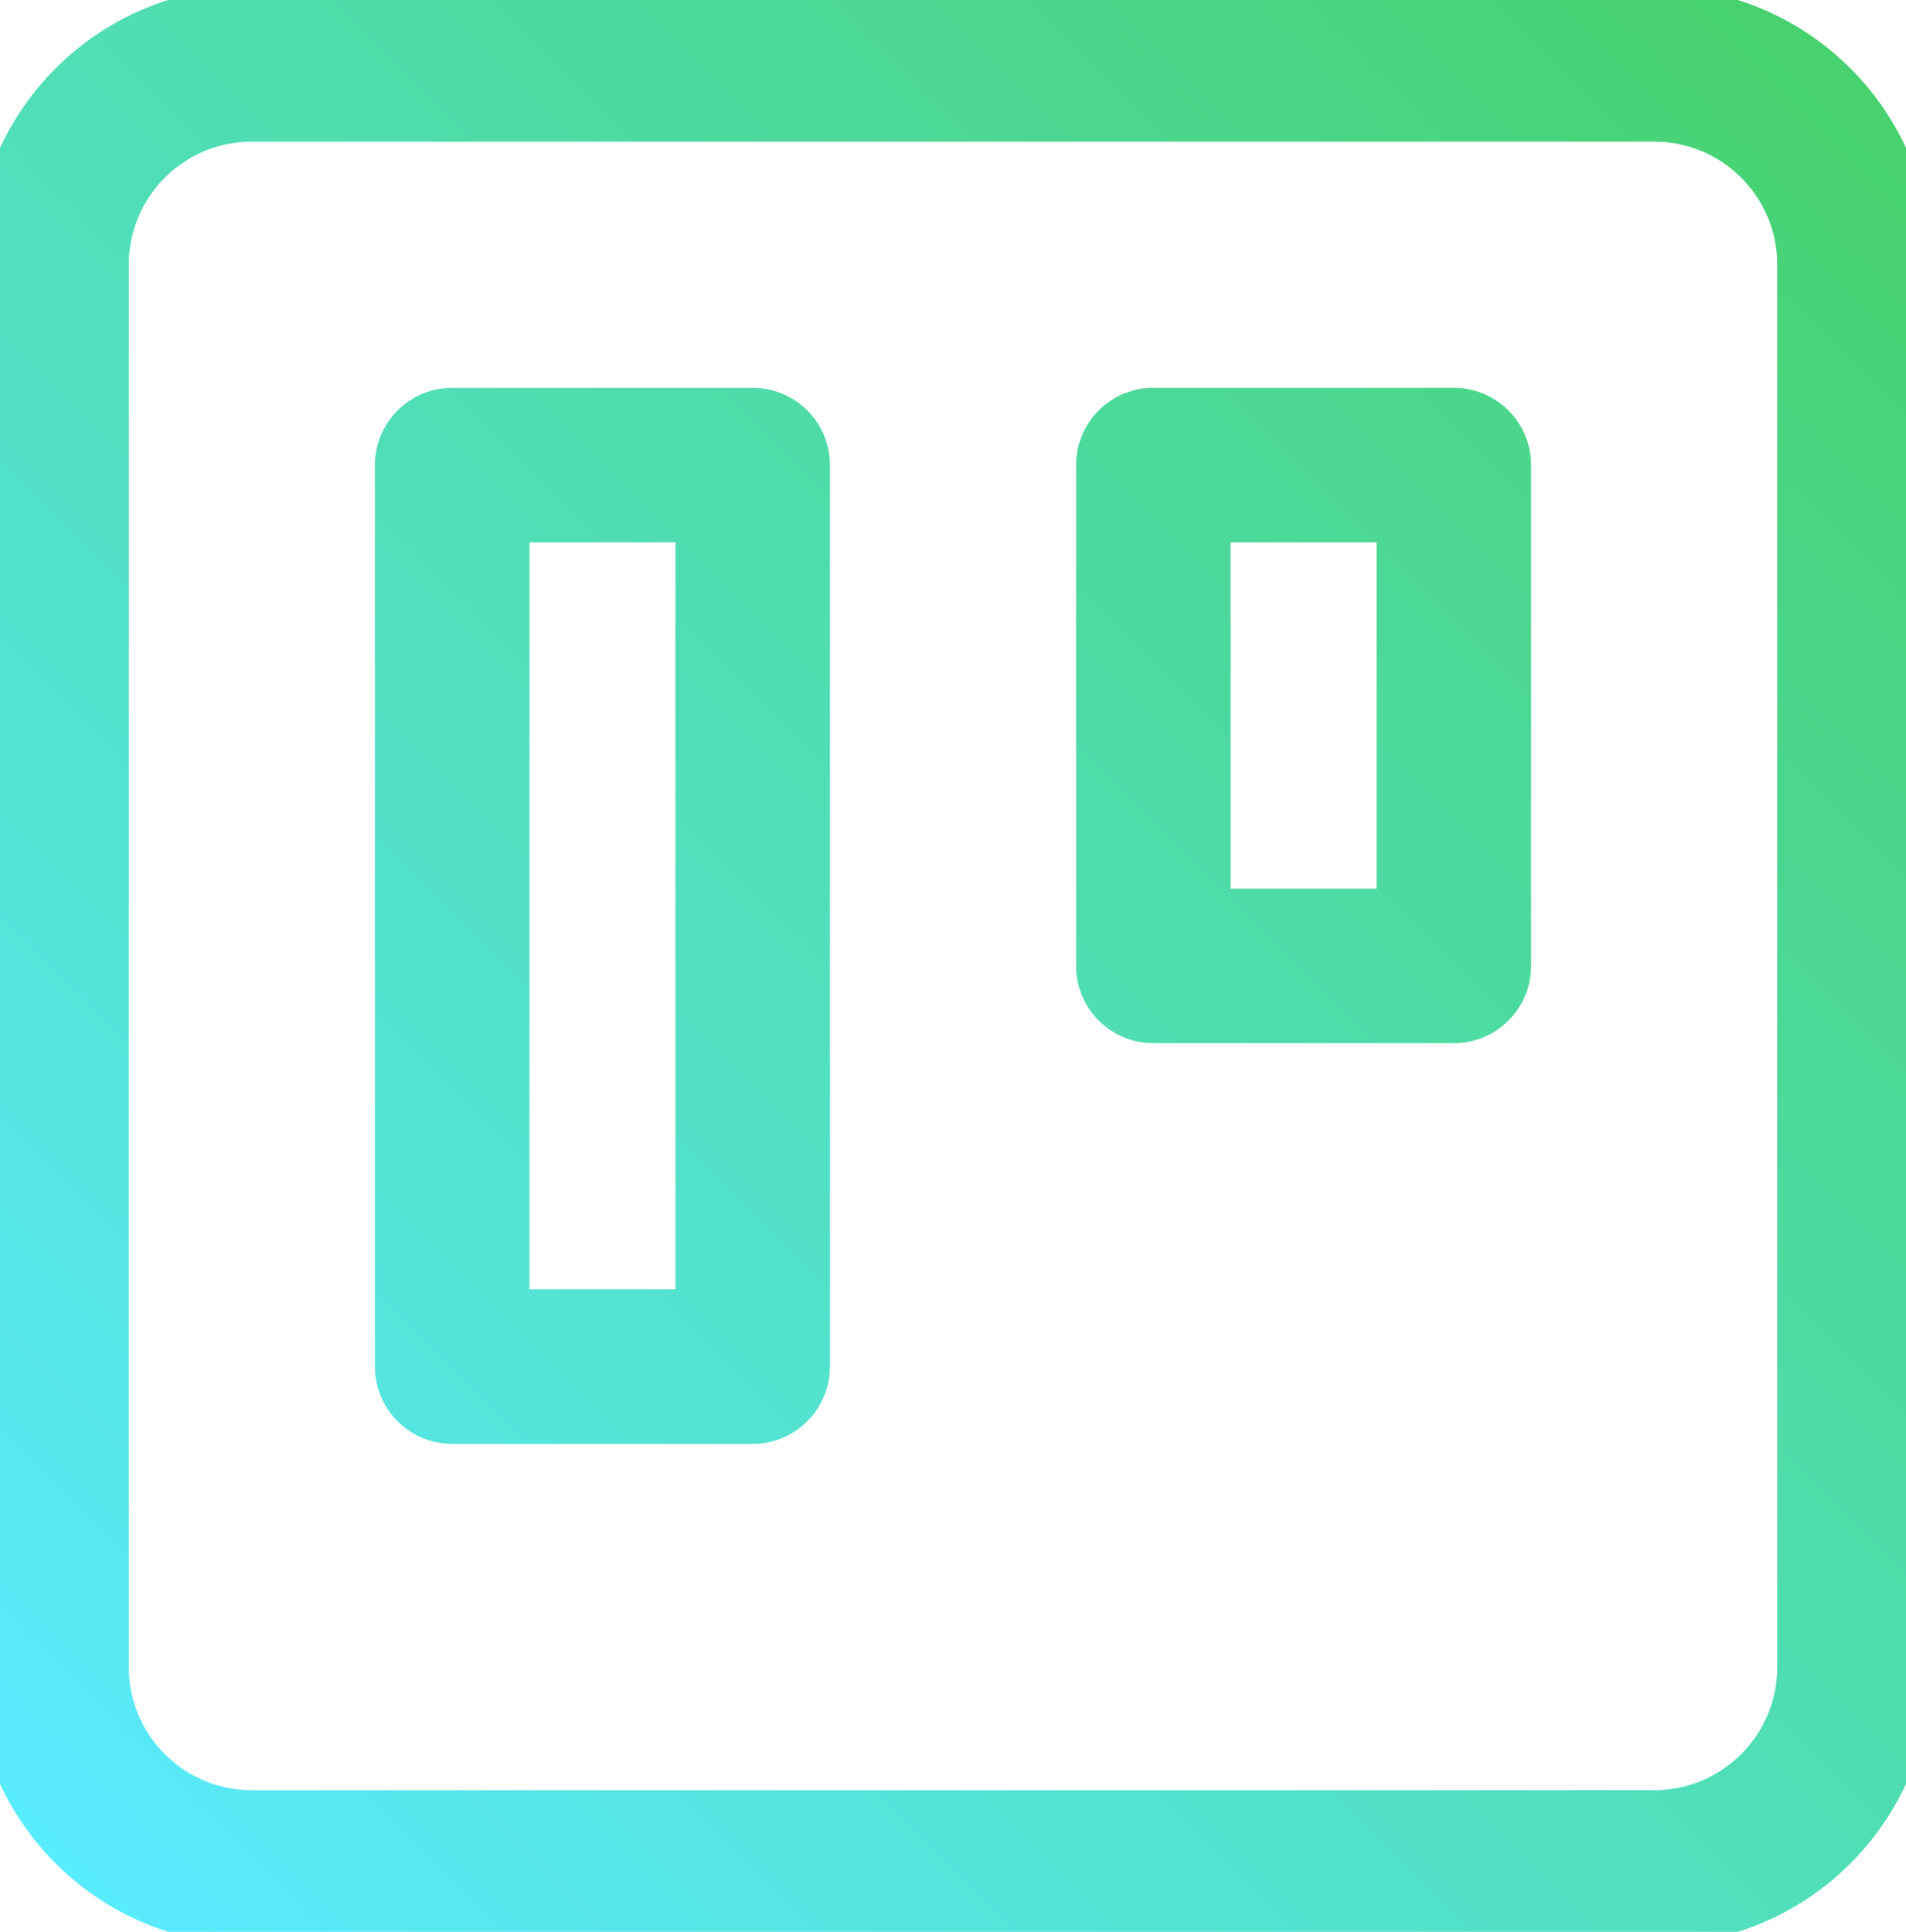 <svg width="74" height="75" viewBox="0 0 74 75" fill="none"
  xmlns="http://www.w3.org/2000/svg">
  <defs>
    <linearGradient id="gradientStroke" x1="72" y1="2.5" x2="2" y2="72.5" gradientUnits="userSpaceOnUse">
      <stop stop-color="#47D16E"/>
      <stop offset="1" stop-color="#59EBFF"/>
    </linearGradient>
  </defs>
  <path d="M64.222 2.5H9.778C5.482 2.5 2 5.982 2 10.278V64.722C2 69.018 5.482 72.5 9.778 72.5H64.222C68.518 72.5 72 69.018 72 64.722V10.278C72 5.982 68.518 2.5 64.222 2.5Z" stroke="url(#gradientStroke)" stroke-width="6" stroke-linecap="round" stroke-linejoin="round"/>
  <path d="M29.222 18.056H17.556V53.056H29.222V18.056Z" stroke="url(#gradientStroke)" stroke-width="6" stroke-linecap="round" stroke-linejoin="round"/>
  <path d="M56.444 18.056H44.778V37.5H56.444V18.056Z" stroke="url(#gradientStroke)" stroke-width="6" stroke-linecap="round" stroke-linejoin="round"/>
</svg>

